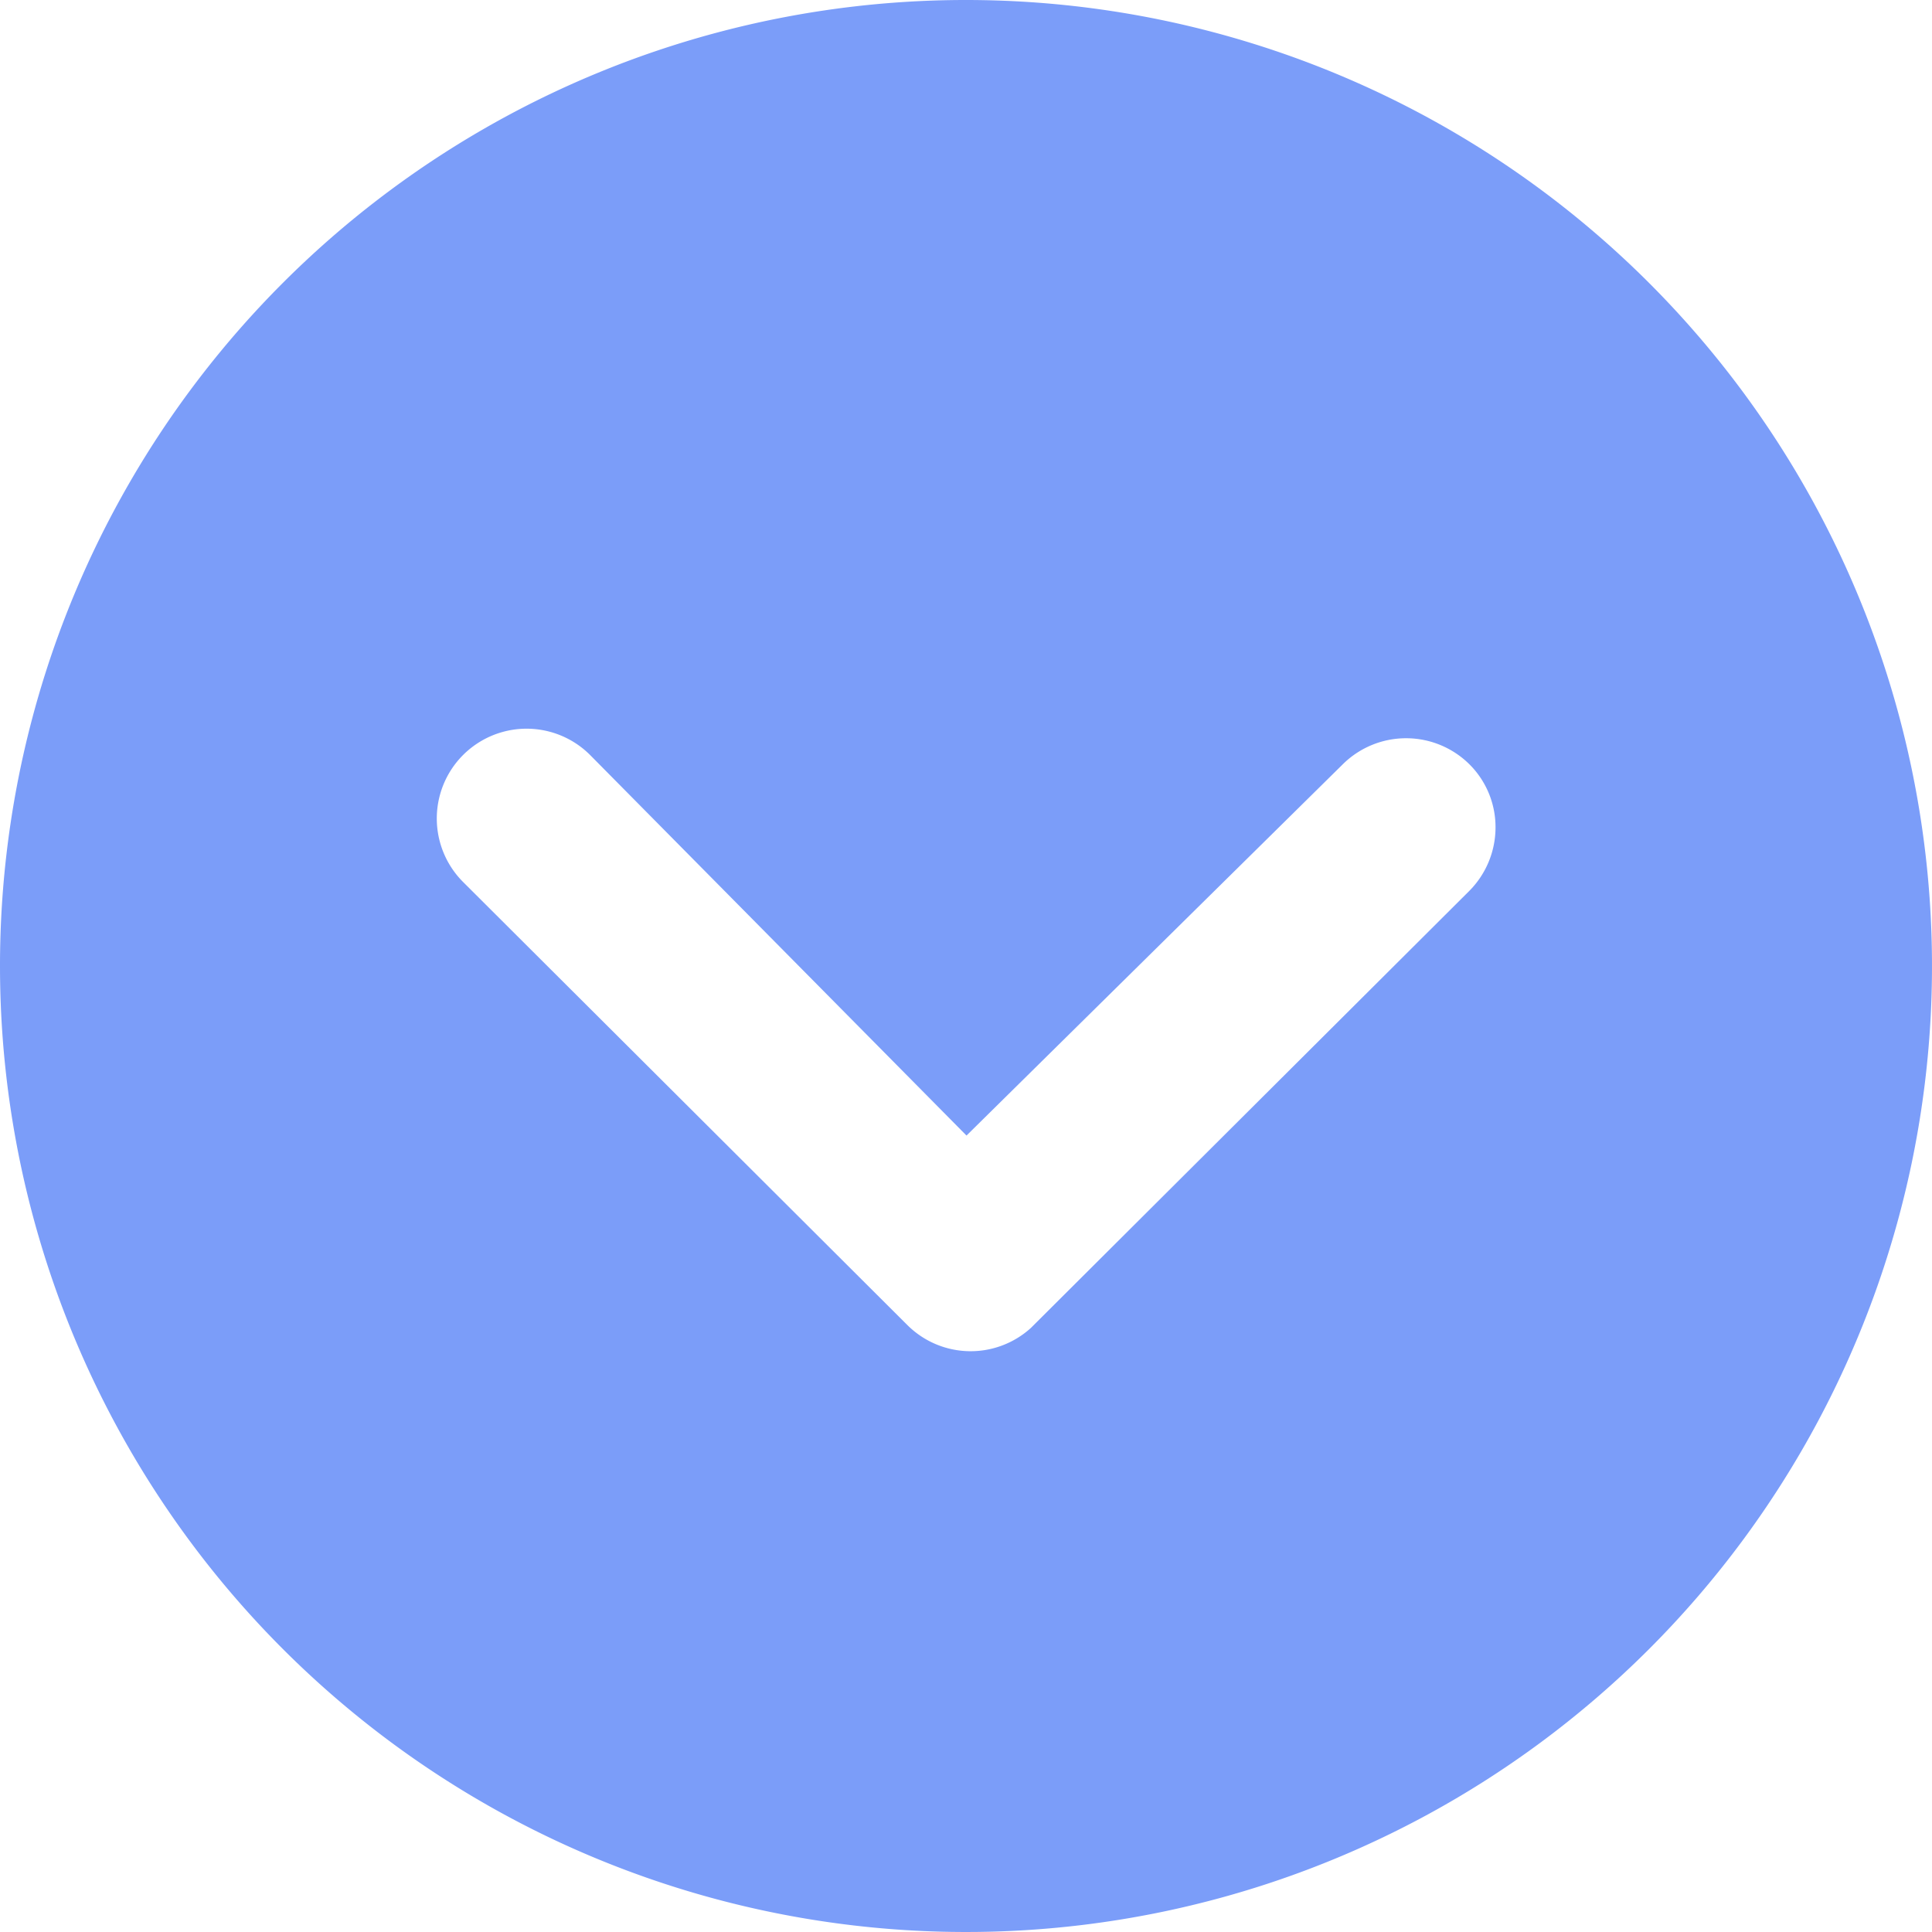 <svg xmlns="http://www.w3.org/2000/svg" width="11.212" height="11.212" viewBox="0 0 11.212 11.212">
  <path id="Icon_ionic-ios-arrow-dropdown-circle" data-name="Icon ionic-ios-arrow-dropdown-circle" d="M3.375,8.981A5.606,5.606,0,1,0,8.981,3.375,5.605,5.605,0,0,0,3.375,8.981Zm7.792-1.17a.522.522,0,0,1,.736,0,.514.514,0,0,1,.151.367.523.523,0,0,1-.154.369L9.358,11.081a.52.52,0,0,1-.717-.016L6.062,8.493A.52.52,0,0,1,6.8,7.757L8.984,9.965Z" transform="translate(-3.375 -3.375)" fill="#7b9df9"/>
</svg>
